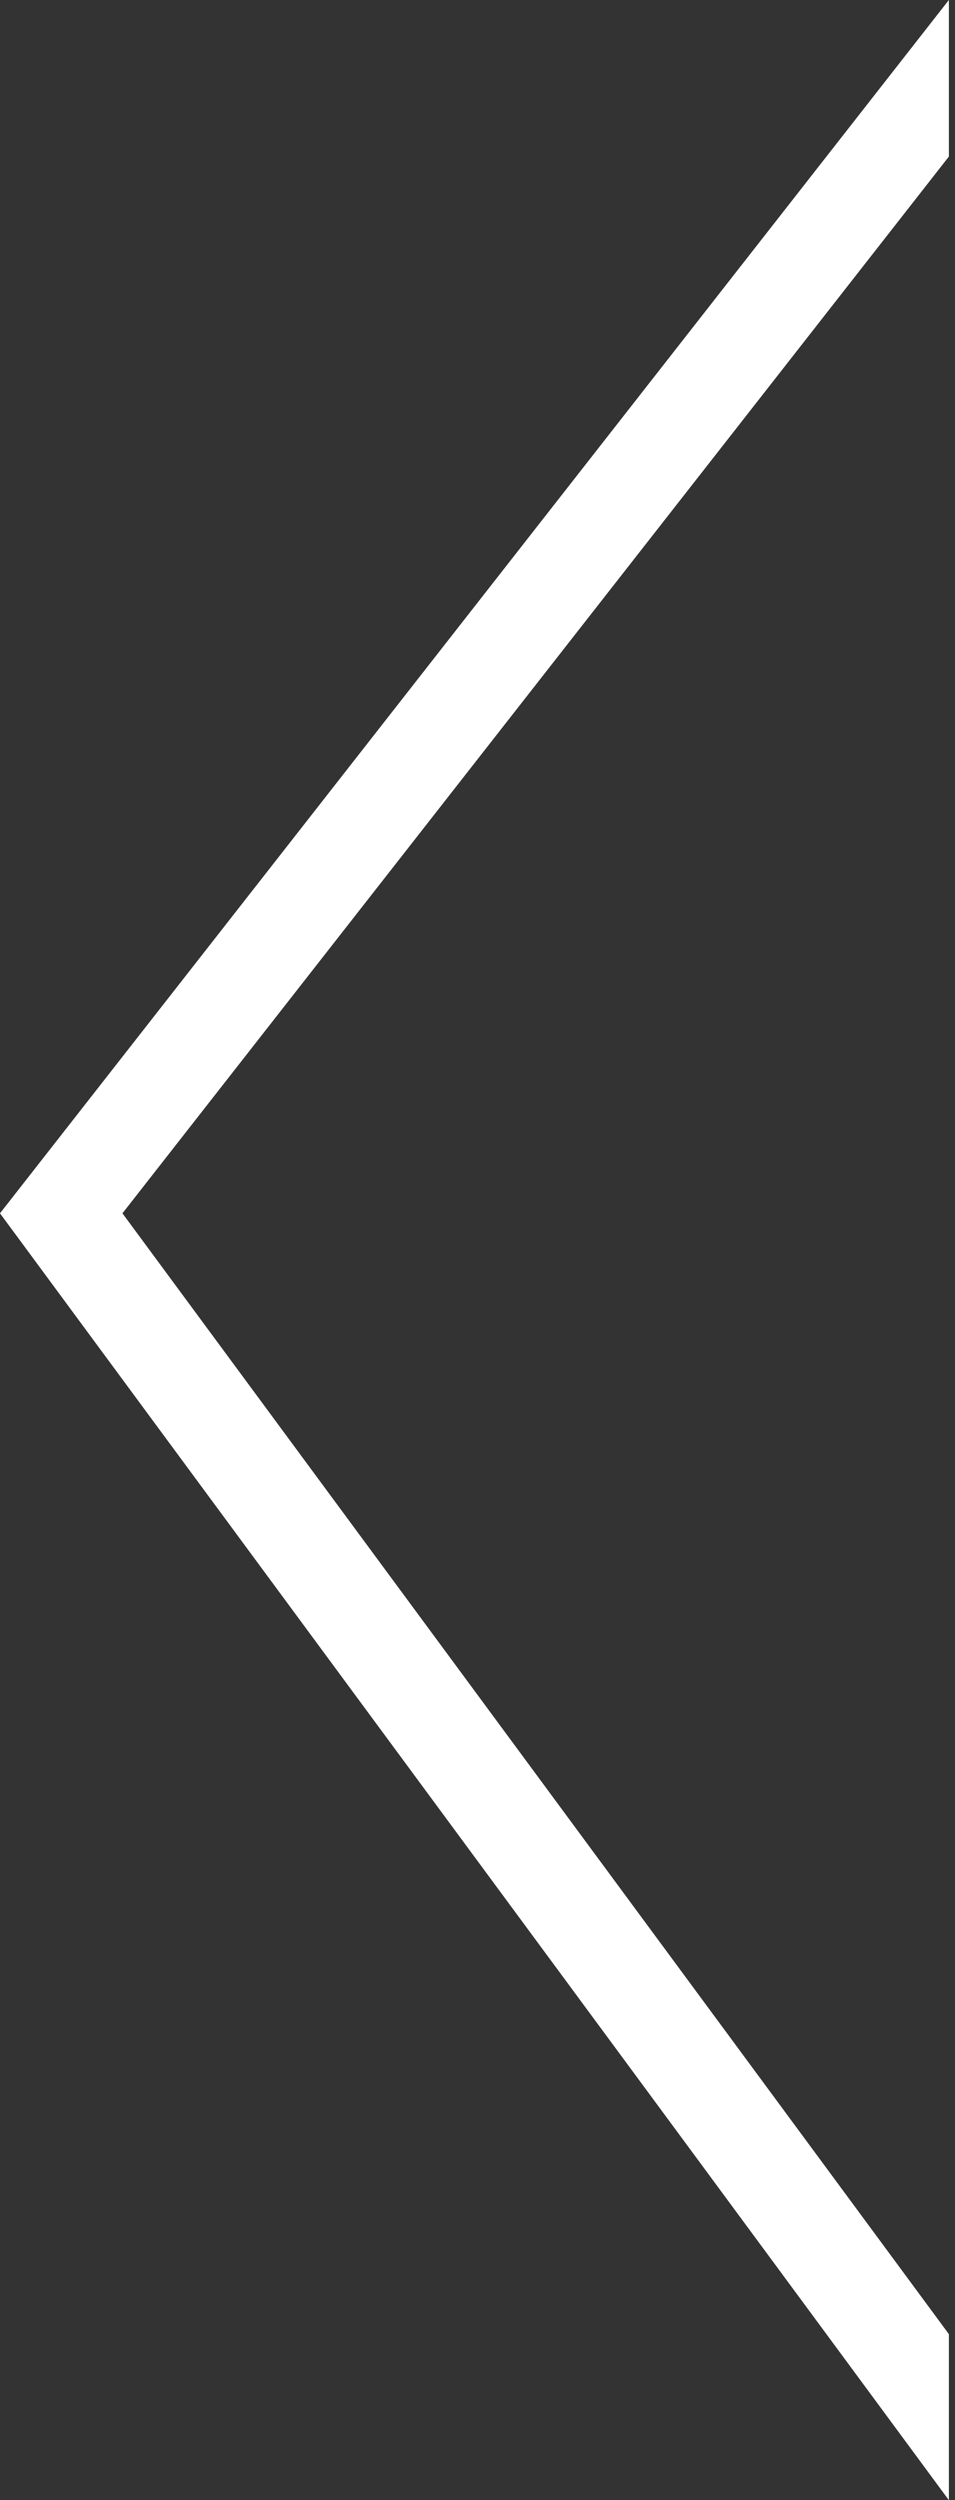 <?xml version="1.0" encoding="UTF-8" standalone="no"?>
<svg width="78px" height="204px" version="1.1" xmlns="http://www.w3.org/2000/svg" xmlns:xlink="http://www.w3.org/1999/xlink">
    <rect width="100%" height="100%" fill="#333333" stroke="none"/>
    <defs></defs>
    <g id="Page-1" stroke="none" stroke-width="1" fill="white" fill-rule="evenodd">
        <path d="M133.226,135.5 L146,135.5 L47,58 L-58,135.5 L-44.452,135.5 L47,68 L133.226,135.5 Z" id="Triangle-1" fill="#FFFFFF" transform="translate(44, 102) rotate(-90) translate(-44, -102) "></path>
    </g>
</svg>